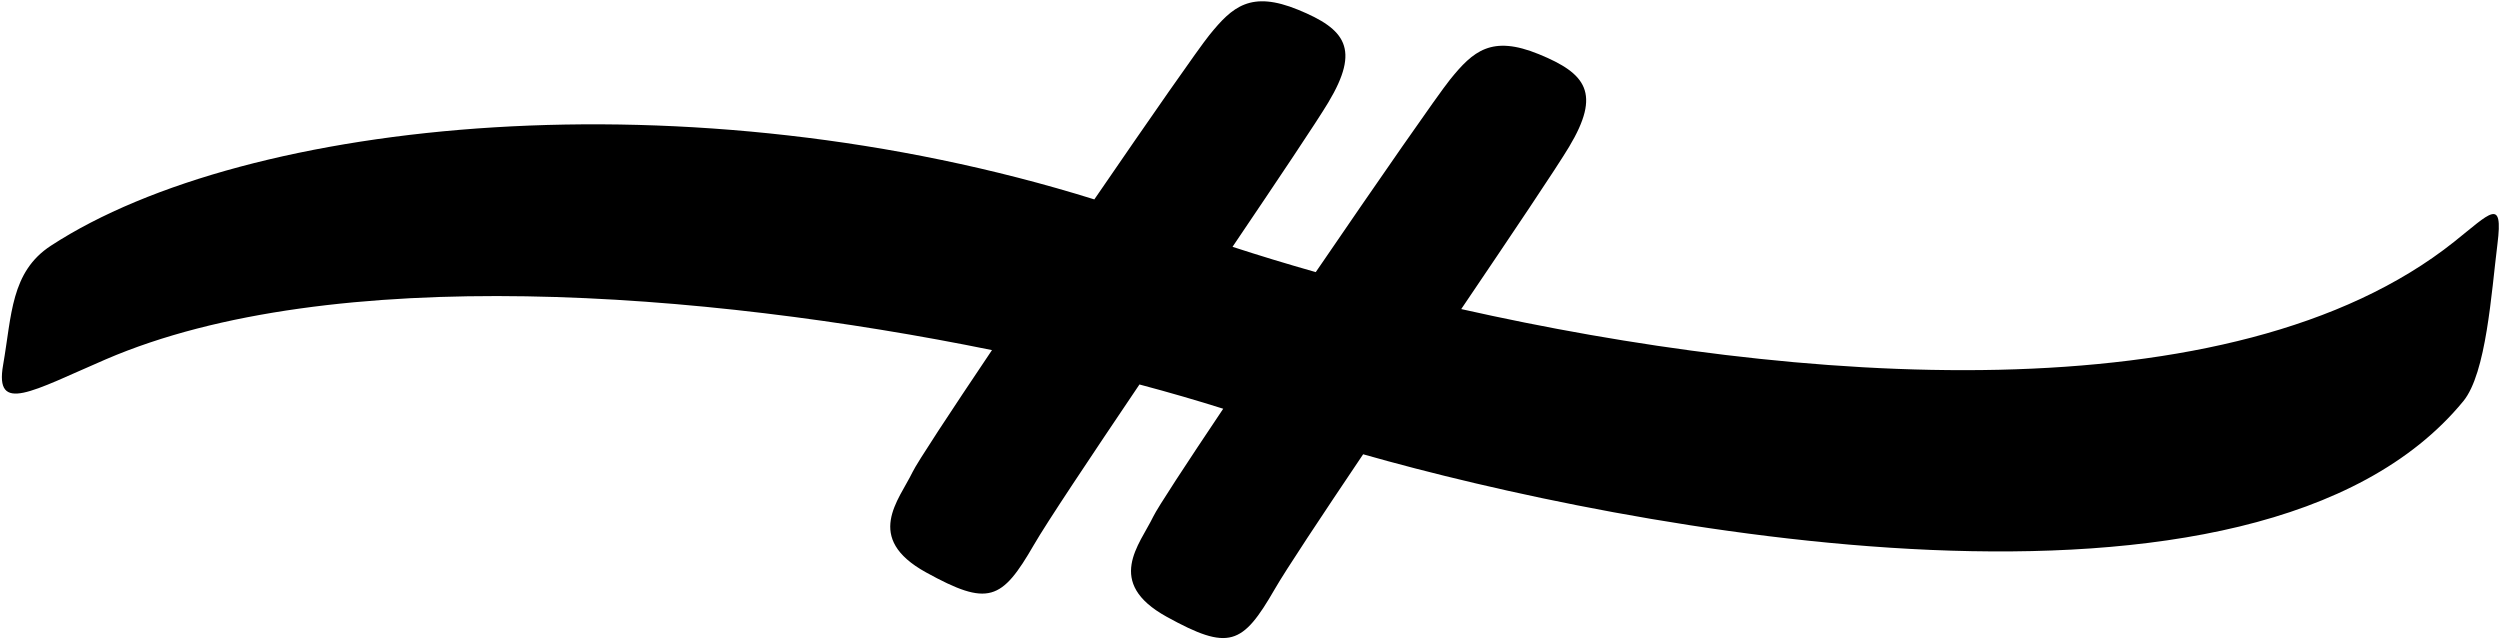 <?xml version="1.0" encoding="UTF-8"?>
<svg xmlns="http://www.w3.org/2000/svg" xmlns:xlink="http://www.w3.org/1999/xlink" width="570pt" height="146pt" viewBox="0 0 570 146" version="1.1">
<g id="surface1">
<path style=" stroke:none;fill-rule:nonzero;fill:rgb(0%,0%,0%);fill-opacity:1;" d="M 559.539 55.133 C 508.852 95.457 408.883 87.5 333.16 70.469 C 344.711 53.387 354.816 38.371 357.746 33.488 C 365.098 21.238 361.645 16.766 350.863 12.355 C 340.086 7.945 335.875 11.629 330.621 18.133 C 327.945 21.449 314.328 41.059 299.992 62.043 C 293.285 60.137 286.918 58.199 281.016 56.273 C 291.391 40.914 300.156 27.848 302.855 23.355 C 310.203 11.105 306.75 6.633 295.969 2.223 C 285.191 -2.188 280.984 1.496 275.73 8.004 C 273.328 10.973 262.133 27.047 249.508 45.465 C 157.277 16.695 56.277 26.887 11.609 56.02 C 2.438 62.004 2.691 71.879 0.711 83.199 C -1.273 94.523 7.316 89.168 24.109 81.934 C 75.695 59.711 160.922 66.531 226.172 79.824 C 216.559 94.125 209.105 105.461 208.059 107.637 C 204.969 114.043 196.91 122.656 211.121 130.496 C 225.328 138.336 228.383 136.957 235.734 124.215 C 238.621 119.215 248.465 104.461 259.797 87.66 C 266.652 89.48 273.027 91.34 278.895 93.191 C 270.344 105.945 263.918 115.762 262.949 117.77 C 259.863 124.176 251.805 132.789 266.012 140.629 C 280.223 148.469 283.277 147.09 290.629 134.348 C 293.176 129.93 301.156 117.902 310.797 103.574 C 368.961 120.145 514.199 149.188 561.621 91.488 C 566.898 85.066 568.027 66.73 569.422 55.609 C 570.773 44.816 567.789 48.566 559.539 55.133 "/>
</g>
</svg>
